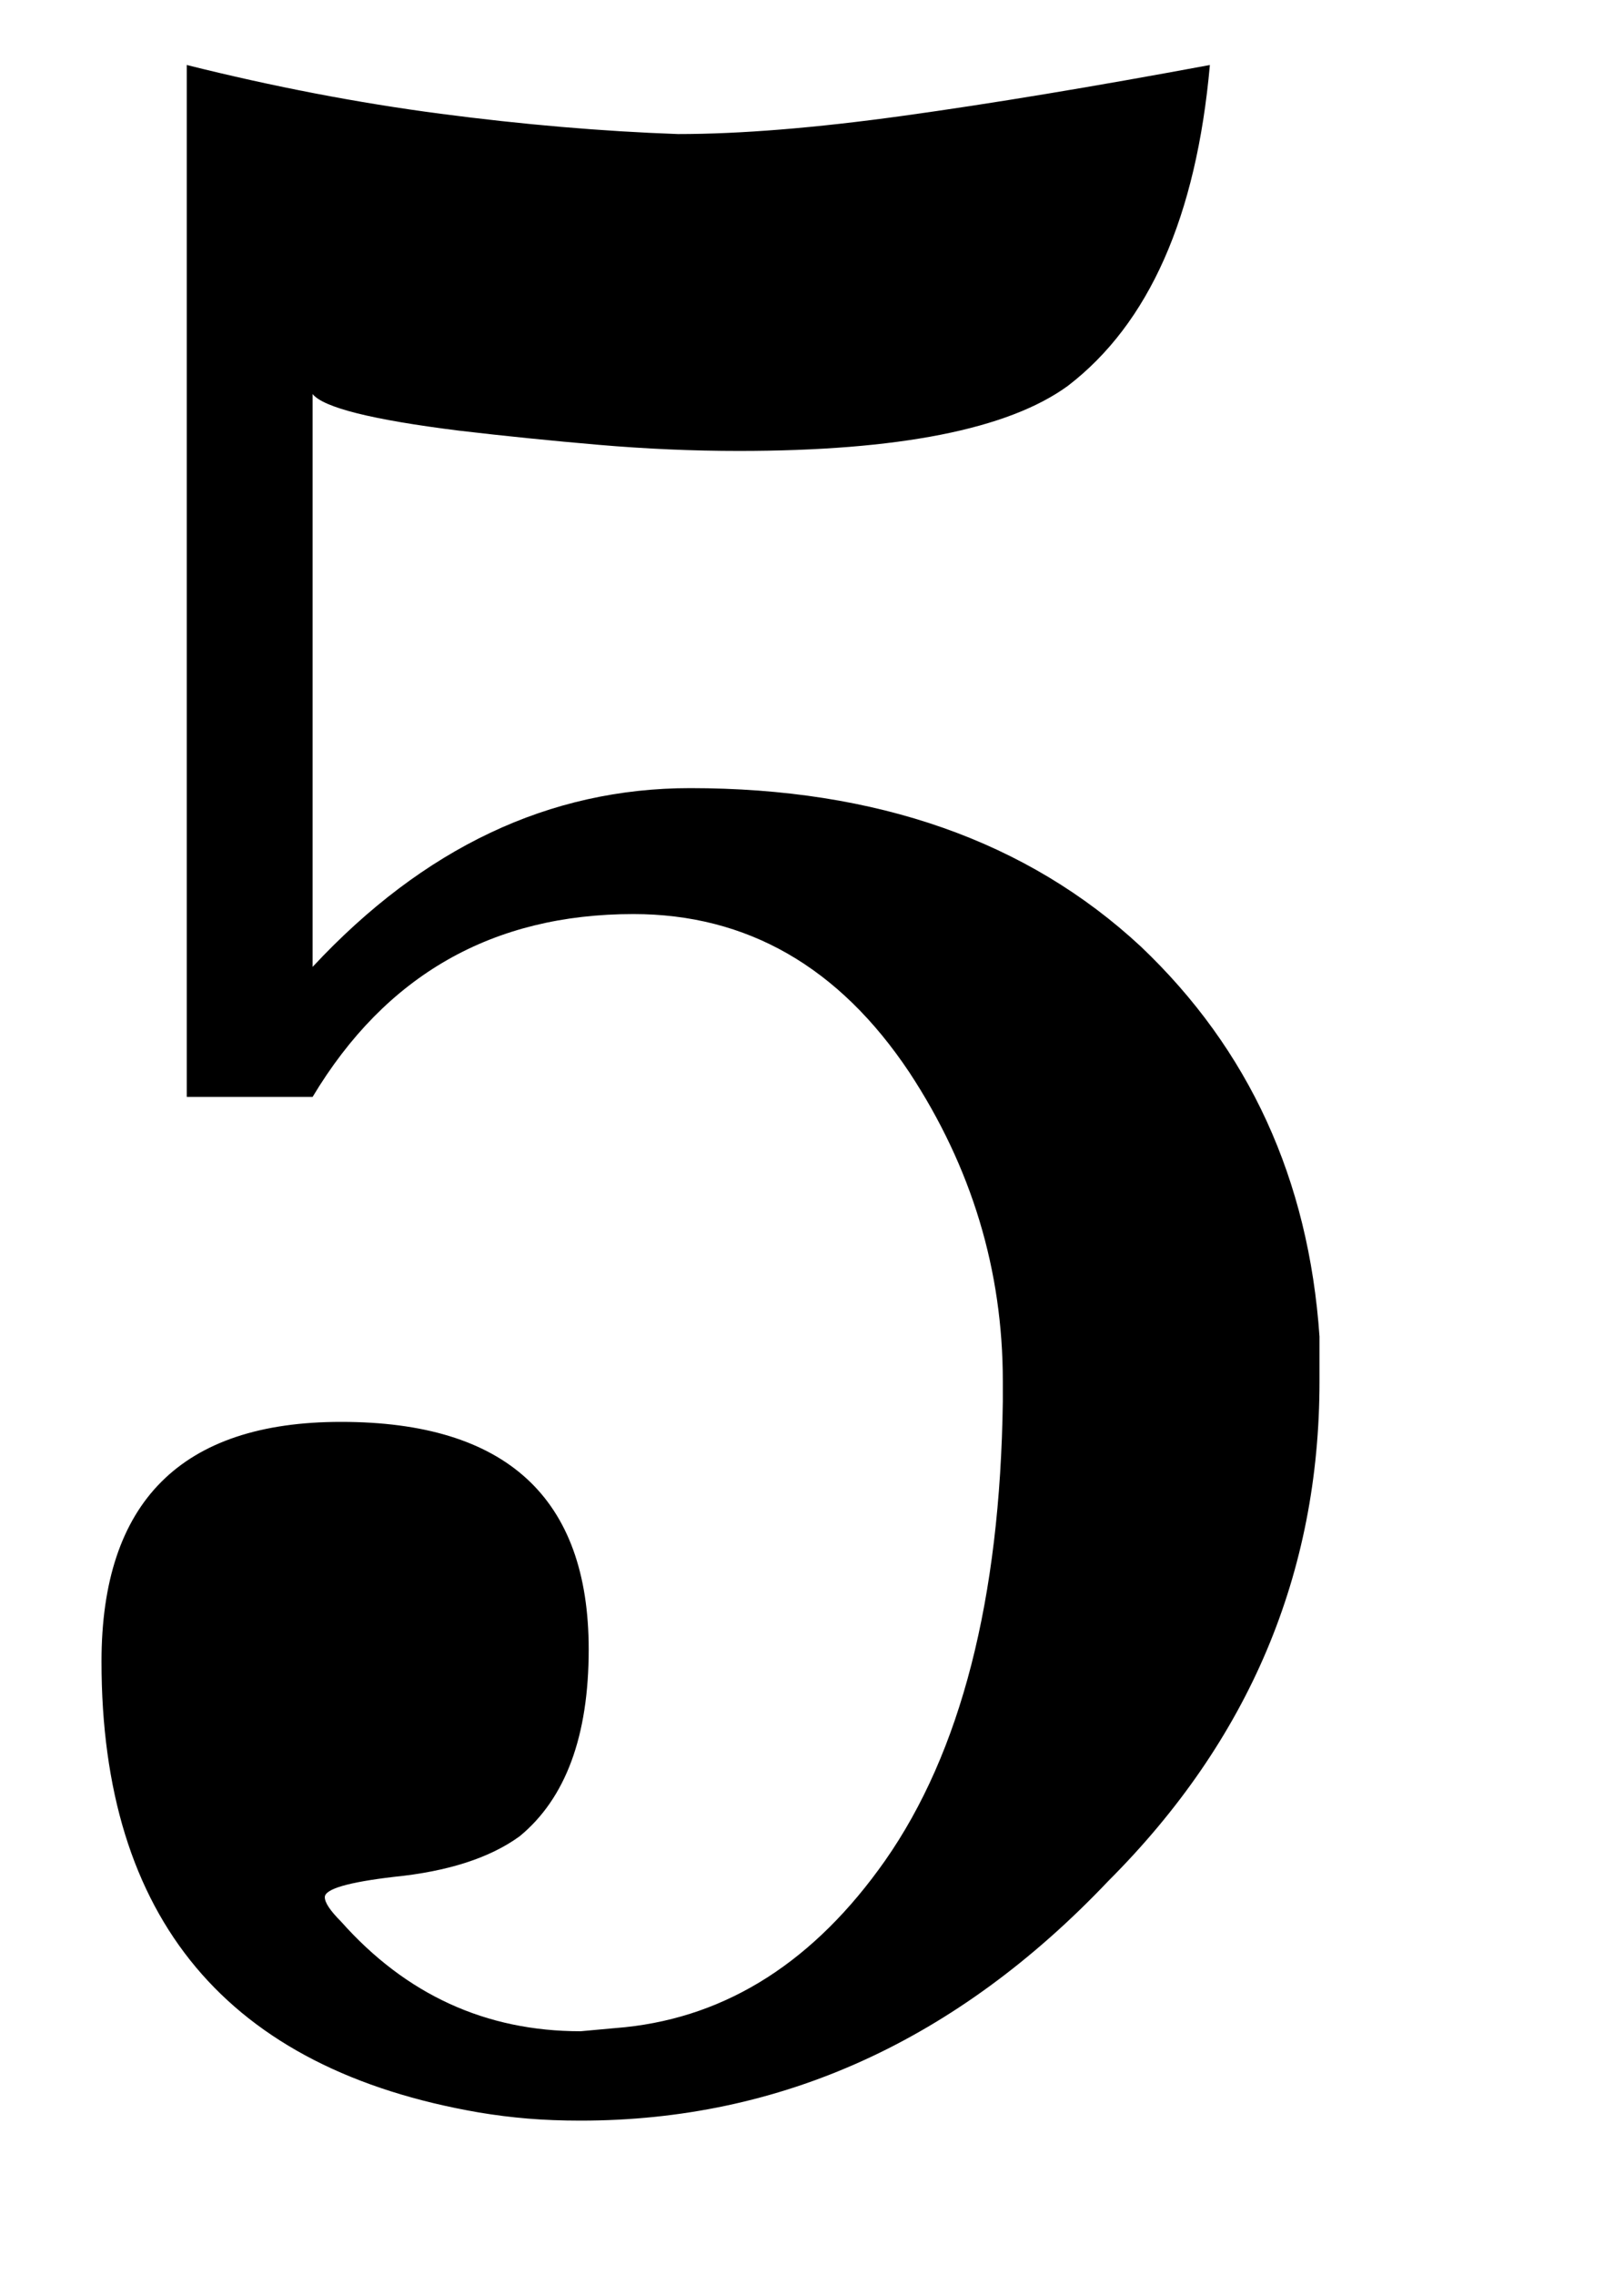 <?xml version="1.0" encoding="UTF-8" standalone="no"?>
<svg xmlns="http://www.w3.org/2000/svg" version="1.2" width="12.5" height="17.5" viewBox="0 0 2 2.8">
  <path transform="matrix(0.005,0,0,-0.005,0,2.625)"
    d="M167 492q23 0 55.5 4.5t75.5 12.5q-5 -56 -35 -79q-22 -16 -81 -16q-17 0 -34.5 1.5t-34.5 3.5q-32 4 -36 9v-141q41 44 93 44q69 0 111 -39q40 -38 44 -96v-11q0 -71 -52 -123q-56 -59 -130 -59q-7 0 -13 0.5t-12 1.5q-93 16 -93 111q0 59 59 59q61 0 61 -56
q0 -32 -17 -46q-11 -8 -31 -10q-17 -2 -17 -5q0 -2 4 -6q24 -27 59 -27l11 1q38 4 64 41q28 40 29 113v5q0 41 -23 76q-26 39 -68 39q-52 0 -79 -45h-31v254q32 -8 62.5 -12t58.5 -5z"
     style="fill:currentColor" />
</svg>
